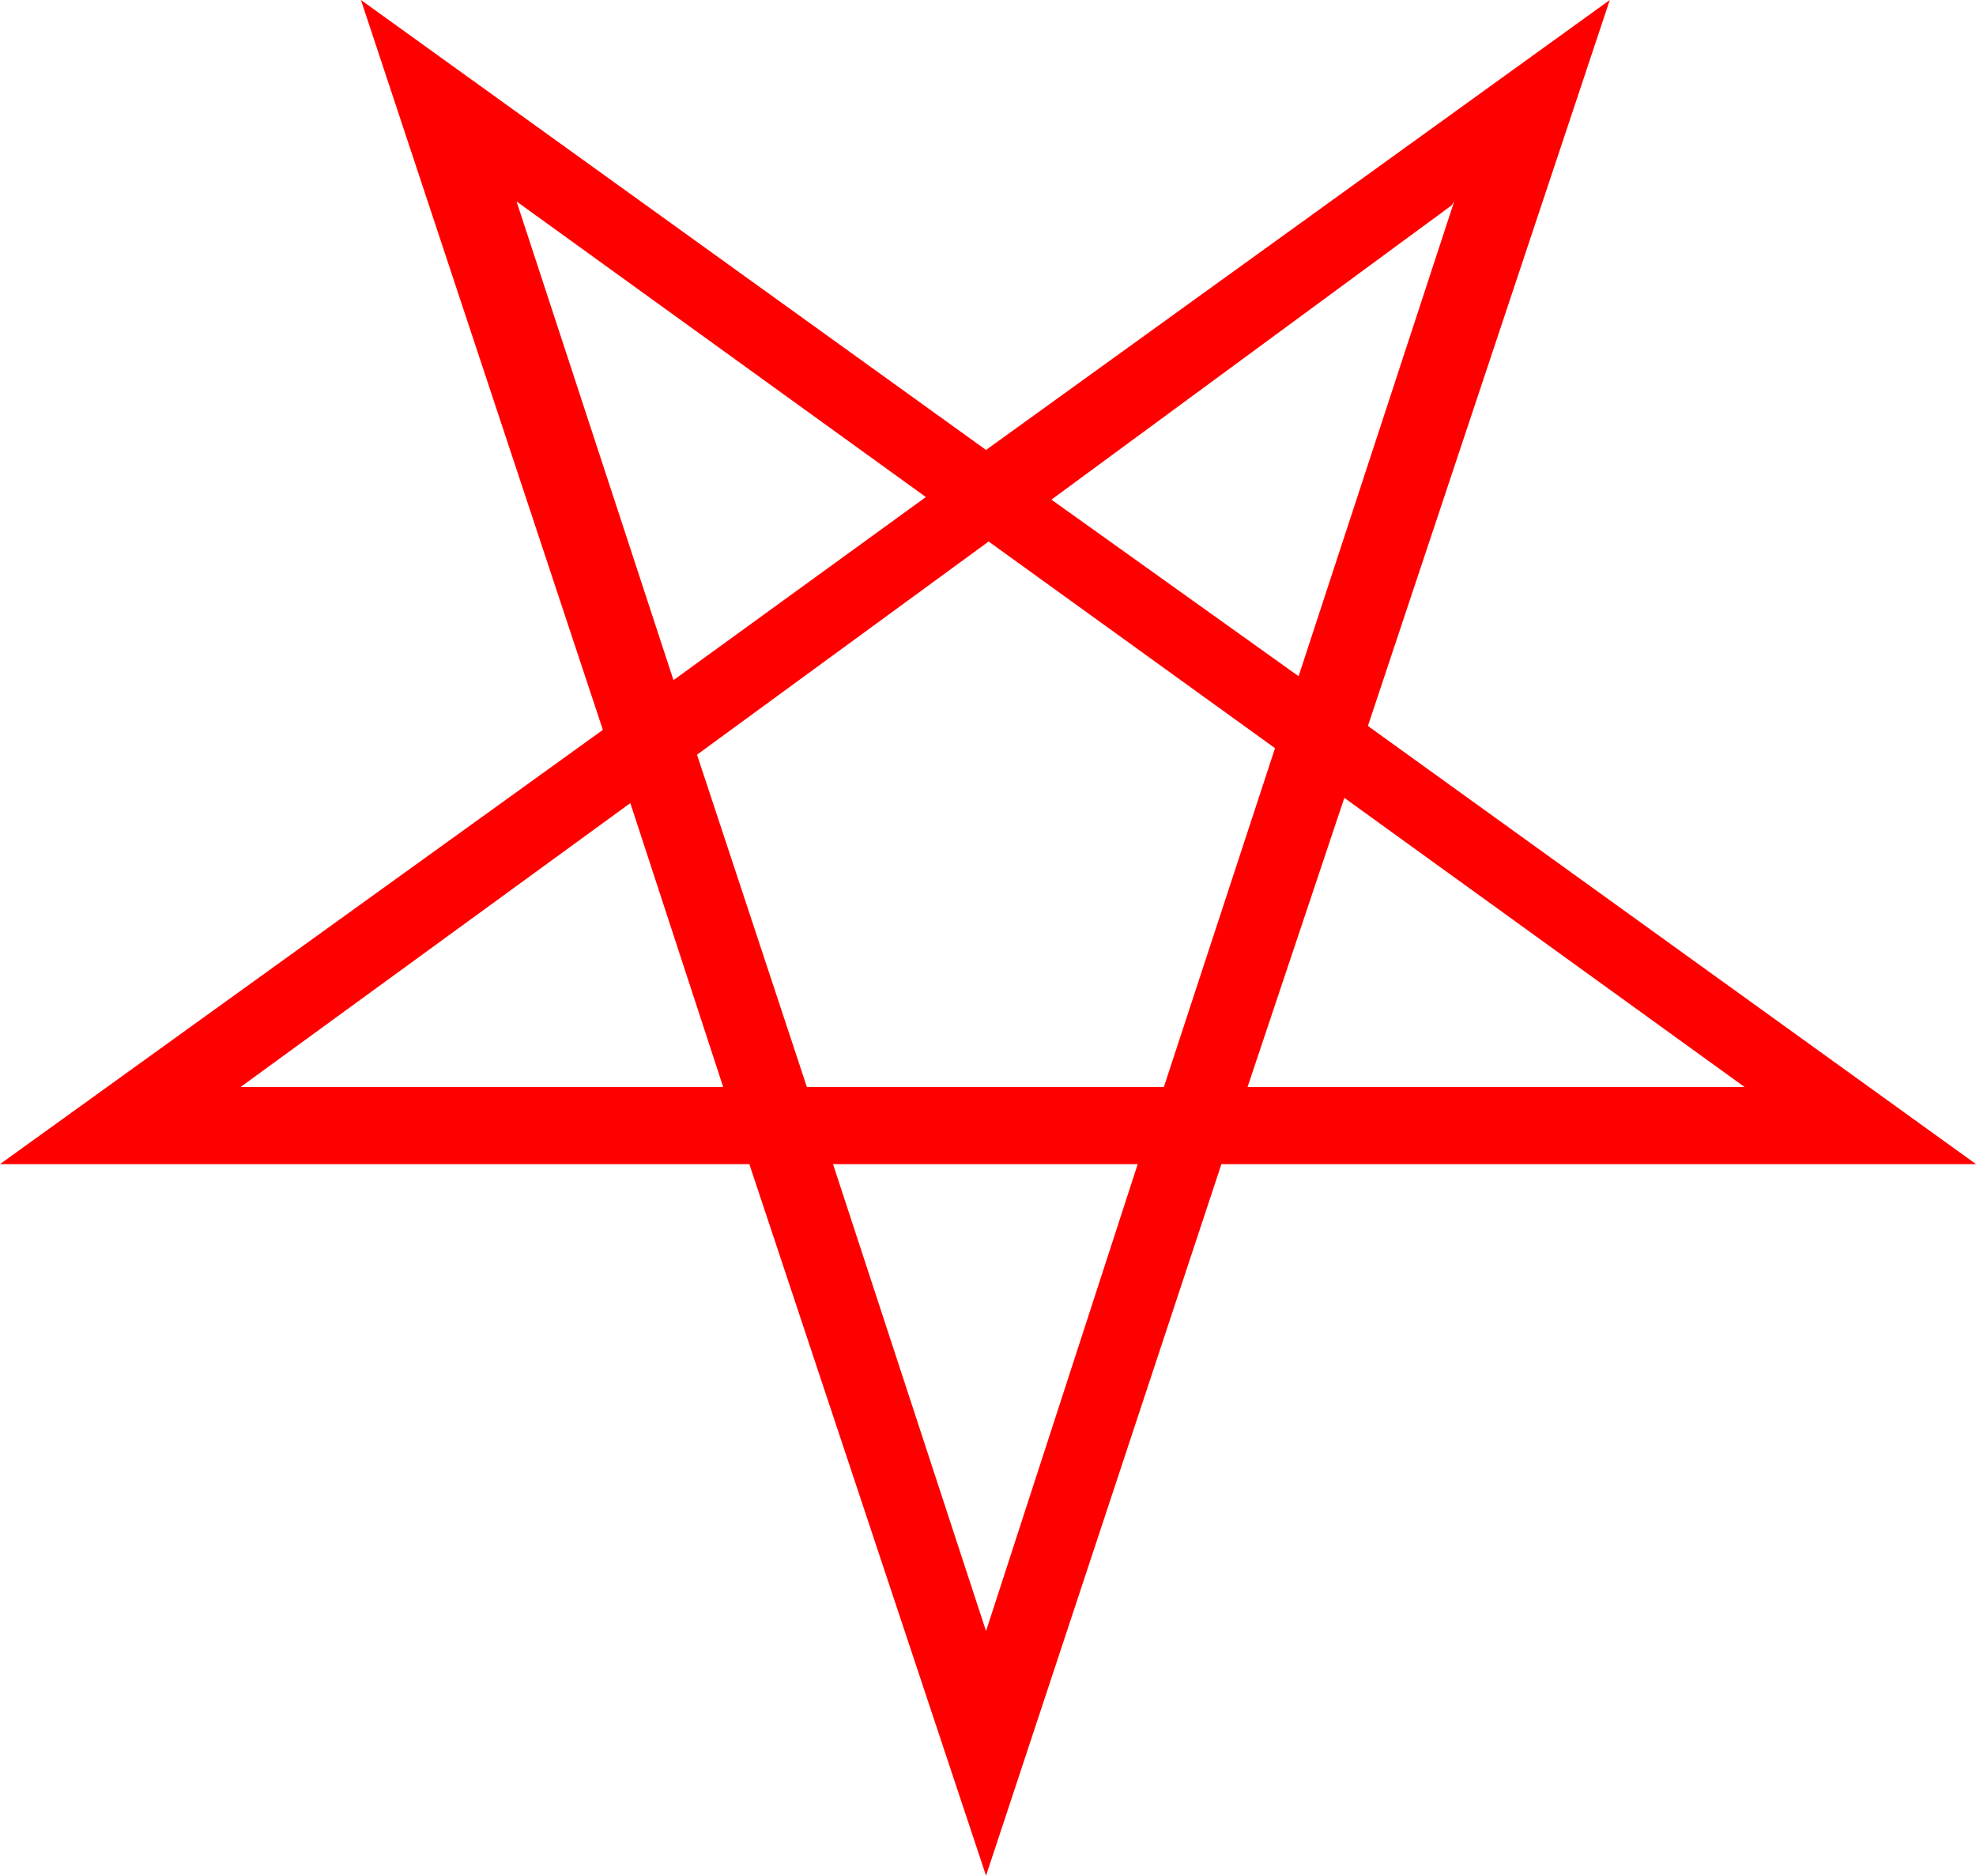 <?xml version="1.0" encoding="utf-8"?>
<!DOCTYPE svg PUBLIC "-//W3C//DTD SVG 1.1//EN" "http://www.w3.org/Graphics/SVG/1.1/DTD/svg11.dtd">
<svg width="44.268" height="42.012" xmlns="http://www.w3.org/2000/svg" xmlns:xlink="http://www.w3.org/1999/xlink" xmlns:xml="http://www.w3.org/XML/1998/namespace" version="1.1">
  <g>
    <g>
      <path style="fill:#FF0000;fill-opacity:1" d="M18.662,26.074L22.09,36.533 25.488,26.074 18.662,26.074z M14.121,17.988L5.391,24.346 16.201,24.346 14.121,17.988z M30.117,17.871L27.949,24.346 39.082,24.346 30.117,17.871z M22.148,12.129L15.615,16.904 18.076,24.346 26.074,24.346 28.564,16.758 22.148,12.129z M32.578,4.512L32.52,4.6 23.555,11.191 29.092,15.146 32.578,4.512z M11.572,4.512L15.088,15.234 20.742,11.133 11.572,4.512z M8.086,0L22.09,10.078 36.064,0 30.645,16.26 44.268,26.074 27.363,26.074 22.09,42.012 16.787,26.074 0,26.074 13.506,16.348 8.086,0z" />
    </g>
  </g>
</svg>